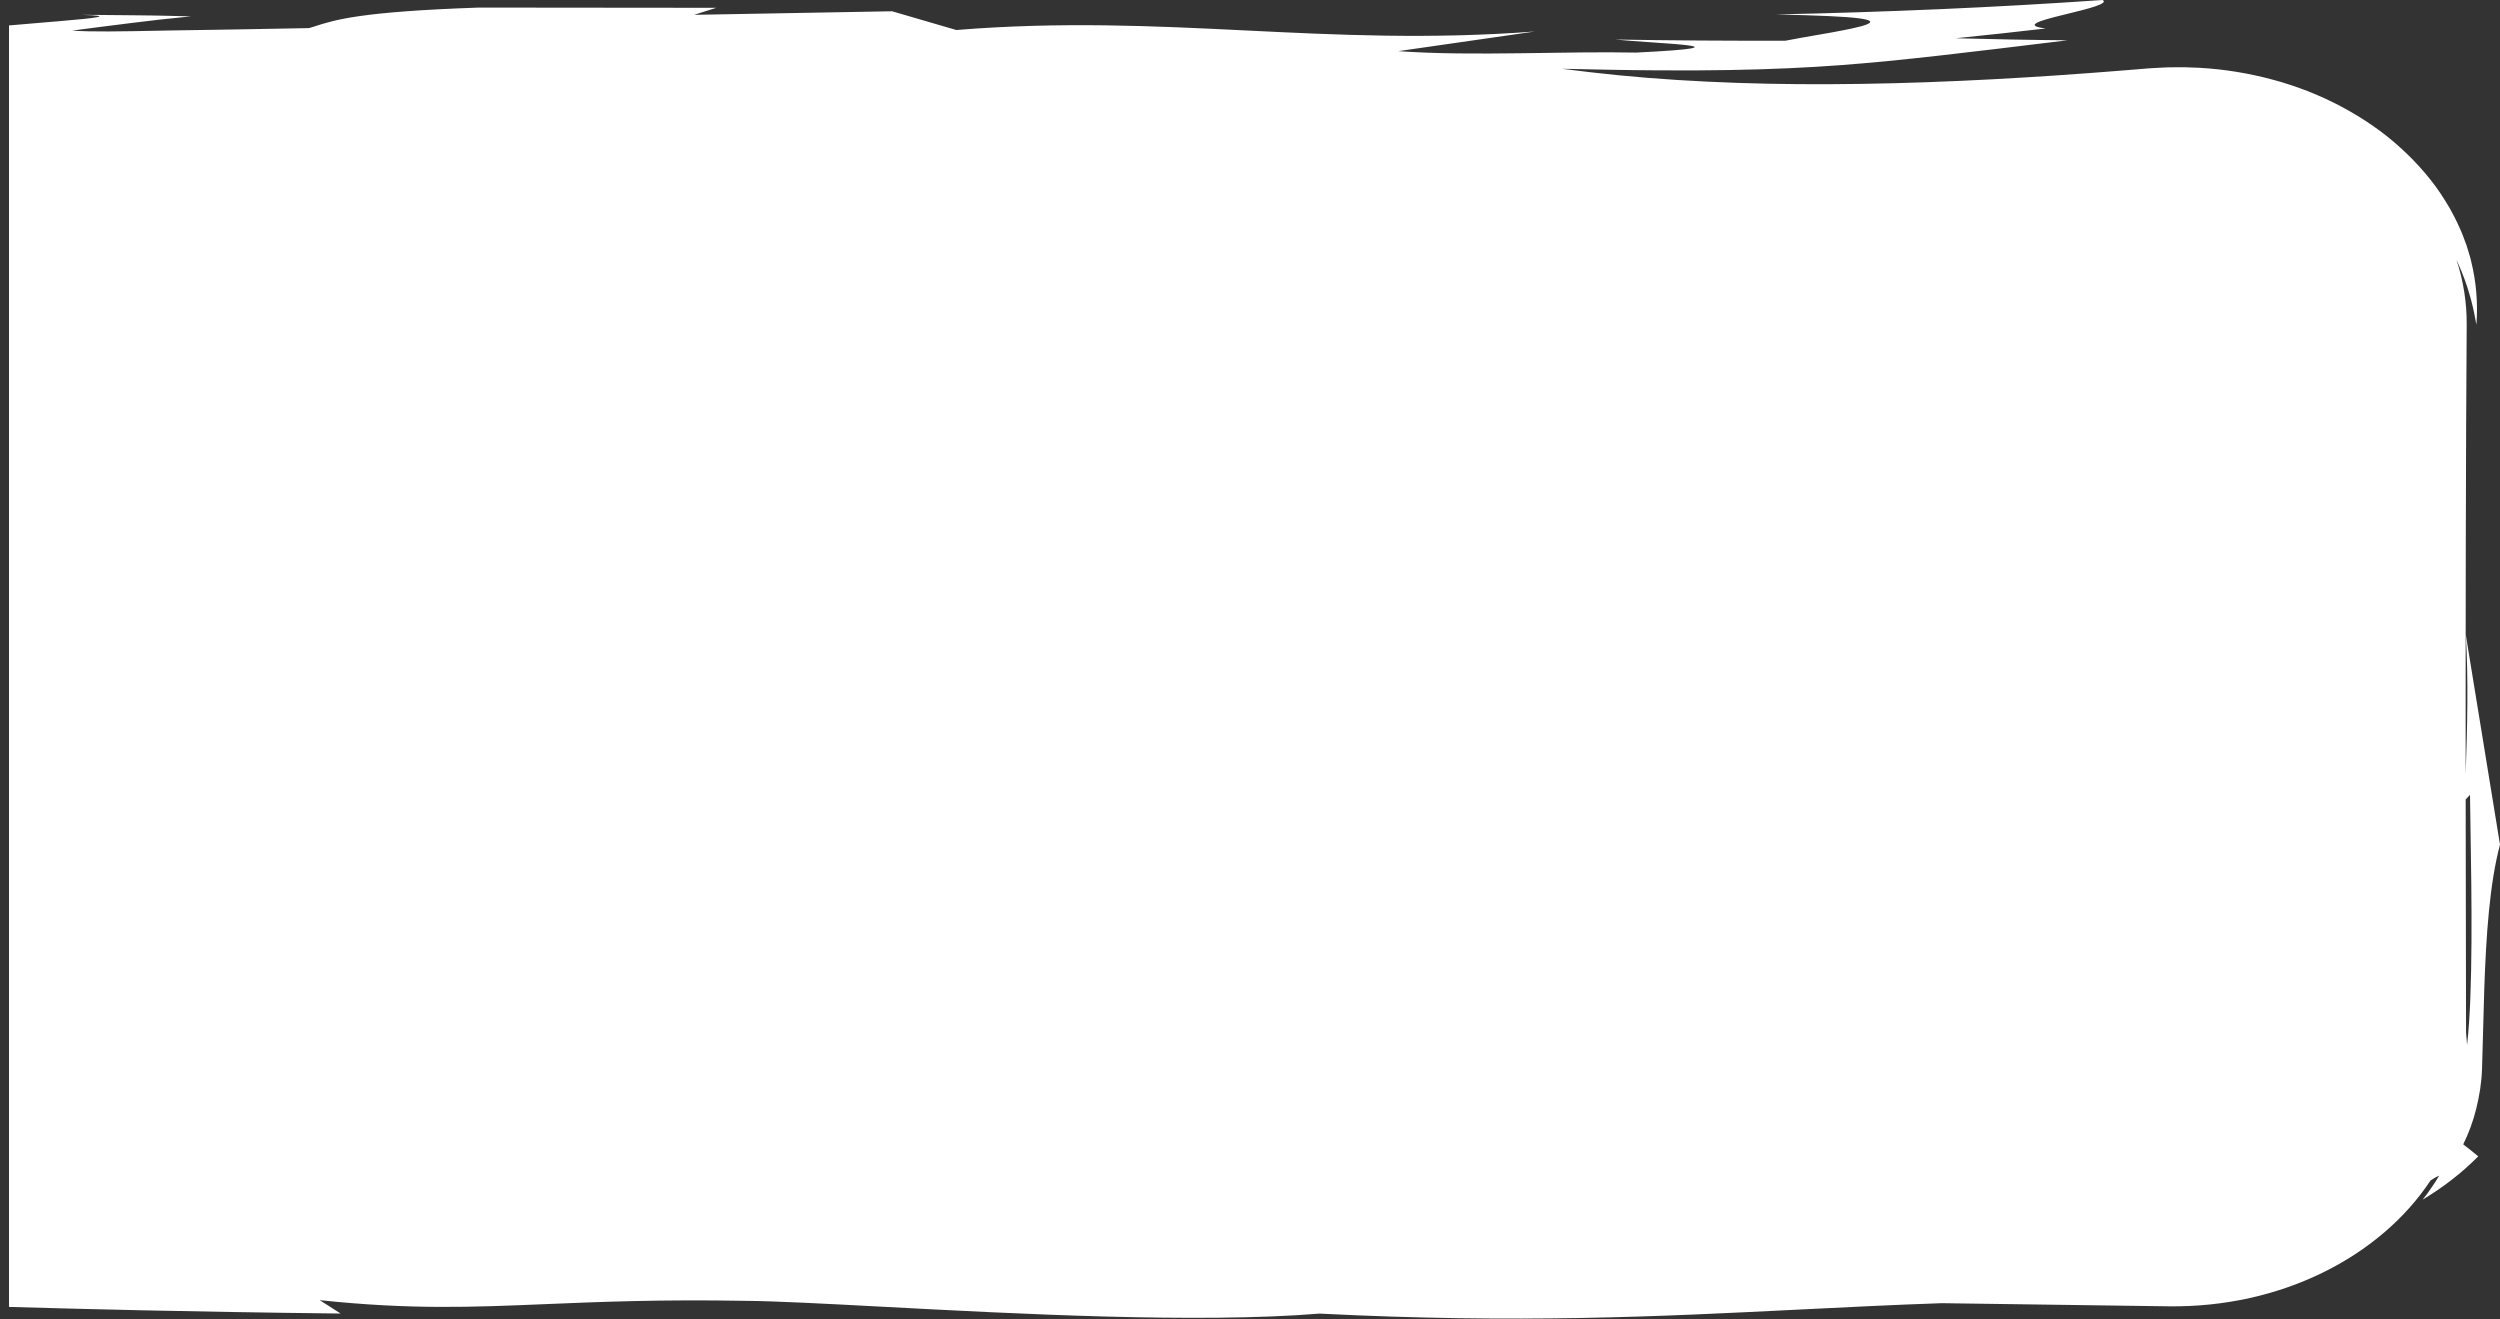 <svg width="100%" height="100%" preserveAspectRatio="none" viewBox="0 0 252 133" fill="none" xmlns="http://www.w3.org/2000/svg">
<rect x="0" y="0" width="252" height="133" fill="#333333" stroke="none"/>
<path fill-rule="evenodd" clip-rule="evenodd" d="M0.908 131.738V2.565C2.011 2.466 3.197 2.367 4.337 2.272L4.337 2.272L4.337 2.272C4.93 2.222 5.511 2.174 6.061 2.127C9.558 1.829 11.832 1.591 8.1 1.495C8.675 1.499 9.247 1.503 9.819 1.506H9.819H9.819C11.058 1.513 12.296 1.521 13.57 1.541L14.954 1.558L15.221 1.561L15.221 1.561C15.591 1.566 15.957 1.571 16.361 1.581L19.256 1.65L16.126 1.973L13.134 2.332C12.272 2.434 11.427 2.544 10.585 2.653L10.585 2.653L7.267 3.084C9.181 3.227 12.203 3.169 16.117 3.093L17.123 3.073C18.526 3.051 20.014 3.027 21.561 3.003L21.574 3.003L23.872 2.966C25.127 2.943 26.412 2.919 27.714 2.896C28.854 2.875 30.007 2.854 31.166 2.832C31.338 2.778 31.509 2.724 31.682 2.668C33.789 1.99 36.316 1.177 48.263 0.764L72.202 0.787L69.962 1.495L89.924 1.136L96.397 3.025C106.974 2.167 116.264 2.614 125.554 3.069C134.847 3.525 144.119 3.978 154.727 3.174L140.943 5.156C144.807 5.431 149.058 5.42 153.22 5.368C154.142 5.356 155.058 5.343 155.965 5.331L155.967 5.331L155.969 5.331C157.115 5.316 158.245 5.3 159.35 5.286C161.325 5.265 163.181 5.269 164.911 5.301C171.163 4.994 171.635 4.751 170.052 4.558C169.22 4.455 167.822 4.36 166.392 4.262L166.392 4.262C165.097 4.174 163.776 4.083 162.826 3.985C168.548 4.081 174.262 4.119 179.976 4.104C180.97 3.908 182.2 3.694 183.415 3.483C183.784 3.419 184.152 3.355 184.511 3.292C186.05 3.013 187.434 2.738 188.102 2.49C188.767 2.238 188.716 2.022 187.391 1.847C186.065 1.673 183.466 1.556 179.026 1.455C190.044 1.224 201.024 0.76 211.94 0C212.624 0.362 210.414 0.903 208.321 1.415C208.169 1.452 208.017 1.489 207.867 1.526C205.66 2.07 203.845 2.578 206.205 2.87C203.19 3.218 200.167 3.552 197.139 3.856C200.891 3.955 204.645 4.031 208.402 4.062C203.126 4.709 199.038 5.2 195.447 5.607C191.853 6.008 188.757 6.329 185.454 6.573C182.148 6.814 178.636 6.989 174.206 7.062C173.485 7.07 172.738 7.078 171.964 7.085L171.963 7.085C171.551 7.089 171.13 7.093 170.702 7.098C169.468 7.1 168.168 7.1 166.787 7.089L166.633 7.088C165.297 7.076 163.89 7.063 162.396 7.033L157.436 6.932C158.376 7.054 159.33 7.169 160.283 7.278C161.231 7.388 162.189 7.49 163.152 7.587C165.079 7.774 167.039 7.935 169.027 8.059C173.003 8.313 177.096 8.45 181.289 8.483C189.674 8.546 198.465 8.204 207.546 7.585C208.68 7.507 209.819 7.427 210.963 7.339C212.108 7.255 213.257 7.167 214.409 7.071C214.711 7.045 215.013 7.021 215.316 6.996C215.591 6.973 215.867 6.951 216.142 6.928L216.583 6.892C216.741 6.88 216.894 6.871 217.05 6.863L217.978 6.814L218.444 6.791L218.91 6.785L219.846 6.779C220.085 6.772 220.323 6.782 220.561 6.791C220.635 6.794 220.709 6.797 220.784 6.8L221.722 6.835C224.224 6.976 226.727 7.388 229.148 8.045C230.364 8.364 231.544 8.777 232.709 9.22L233.568 9.581C233.649 9.617 233.731 9.651 233.813 9.686L233.814 9.686C234.018 9.772 234.223 9.858 234.419 9.957C234.544 10.018 234.67 10.078 234.796 10.138C235.228 10.344 235.661 10.55 236.073 10.782C238.237 11.941 240.248 13.32 241.991 14.916C243.737 16.505 245.269 18.275 246.457 20.202L246.898 20.926C246.995 21.089 247.082 21.256 247.168 21.422C247.211 21.504 247.254 21.586 247.298 21.667C247.558 22.136 247.774 22.621 247.991 23.106L247.992 23.108L248.021 23.174C248.129 23.399 248.216 23.631 248.303 23.863L248.303 23.864L248.623 24.718L248.863 25.505C248.882 25.57 248.901 25.636 248.921 25.701C248.98 25.898 249.04 26.094 249.082 26.294C249.609 28.412 249.79 30.587 249.62 32.733C249.367 31.23 248.957 29.42 248.159 27.445C248.093 27.294 248.027 27.14 247.96 26.986C247.918 26.891 247.877 26.795 247.835 26.699C247.782 26.573 247.728 26.447 247.672 26.319L247.622 26.221C248.303 28.295 248.66 30.481 248.643 32.739C248.551 45.774 248.529 62.285 248.537 78.085C248.709 73.198 248.824 68.39 248.552 63.981L252 85.142C250.955 89.043 250.601 94.27 250.415 99.659C250.361 101.543 250.308 103.447 250.256 105.321L250.188 107.742C250.145 109.127 249.925 110.479 249.604 111.76C249.293 113.042 248.829 114.25 248.294 115.354C248.804 115.742 249.309 116.143 249.806 116.559C248.118 118.268 246.207 119.725 244.201 120.925L244.655 120.34C244.745 120.216 244.831 120.091 244.917 119.966L244.917 119.966C244.958 119.906 244.999 119.847 245.04 119.787C245.052 119.771 245.063 119.754 245.075 119.737C245.127 119.66 245.18 119.583 245.234 119.507L245.236 119.505C245.322 119.381 245.409 119.258 245.486 119.131L245.865 118.511C245.573 118.628 245.289 118.791 244.999 118.992C239.914 126.67 229.952 131.834 218.571 131.676L195.727 131.361C190.817 131.529 186.1 131.766 181.362 132.003L181.359 132.003C167.291 132.708 153.037 133.422 133.009 132.411C120.843 133.41 102.458 132.435 89.024 131.722C83.104 131.408 78.146 131.145 75.105 131.124C66.601 130.973 60.46 131.228 55.038 131.454C47.514 131.768 41.374 132.023 32.224 131.055L34.334 132.405C18.038 132.216 7.957 131.936 0.908 131.738ZM248.977 80.11L248.539 80.588C248.545 88.878 248.56 96.908 248.577 104.064L248.679 105.336C249.299 100.076 249.134 90.008 249.028 83.577C249.006 82.239 248.986 81.058 248.977 80.11Z" fill="white"/>
</svg>
